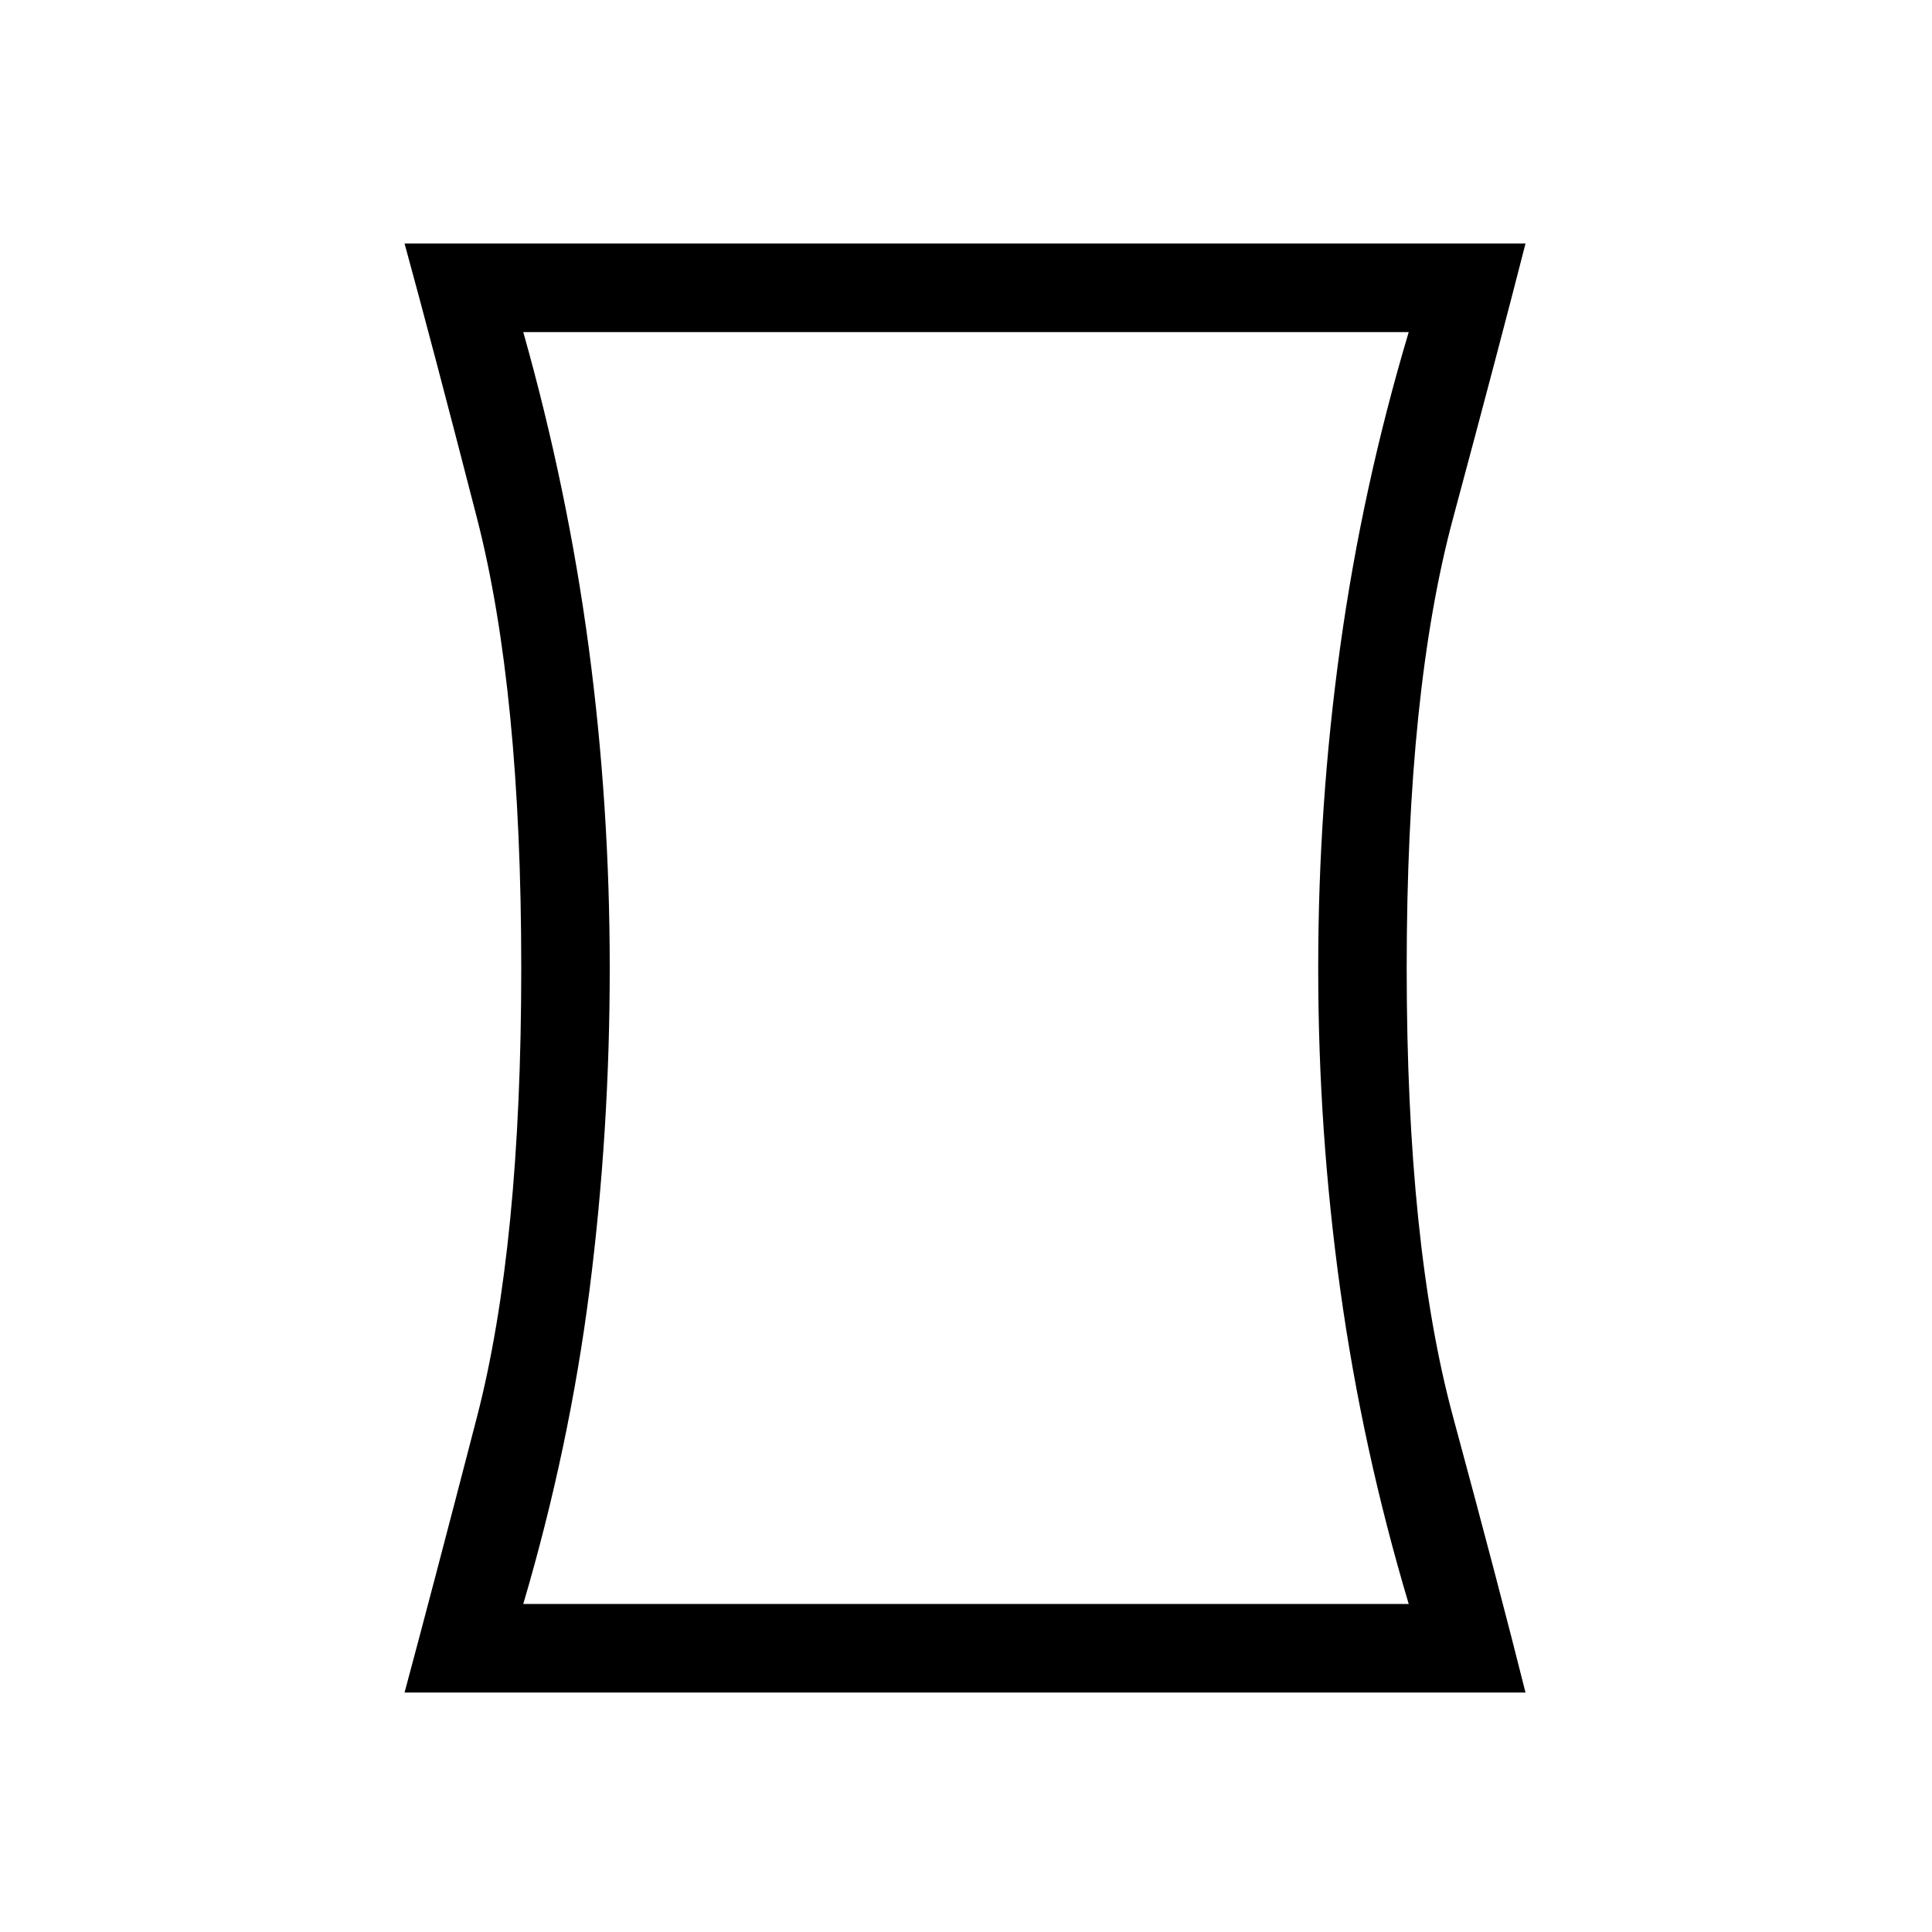 <svg xmlns="http://www.w3.org/2000/svg" height="20" width="20"><path d="M4.188 17.521q.291-1.083.75-2.854.458-1.771.458-4.646t-.458-4.656q-.459-1.782-.75-2.844h11.604q-.271 1.062-.75 2.844-.48 1.781-.48 4.656t.48 4.646q.479 1.771.75 2.854Zm10.395-.917q-.479-1.604-.708-3.25-.229-1.646-.229-3.333 0-1.688.229-3.333.229-1.646.708-3.25H5.417q.458 1.624.677 3.26.218 1.635.218 3.323 0 1.687-.208 3.323-.208 1.635-.687 3.26ZM10 10.021Z"/></svg>